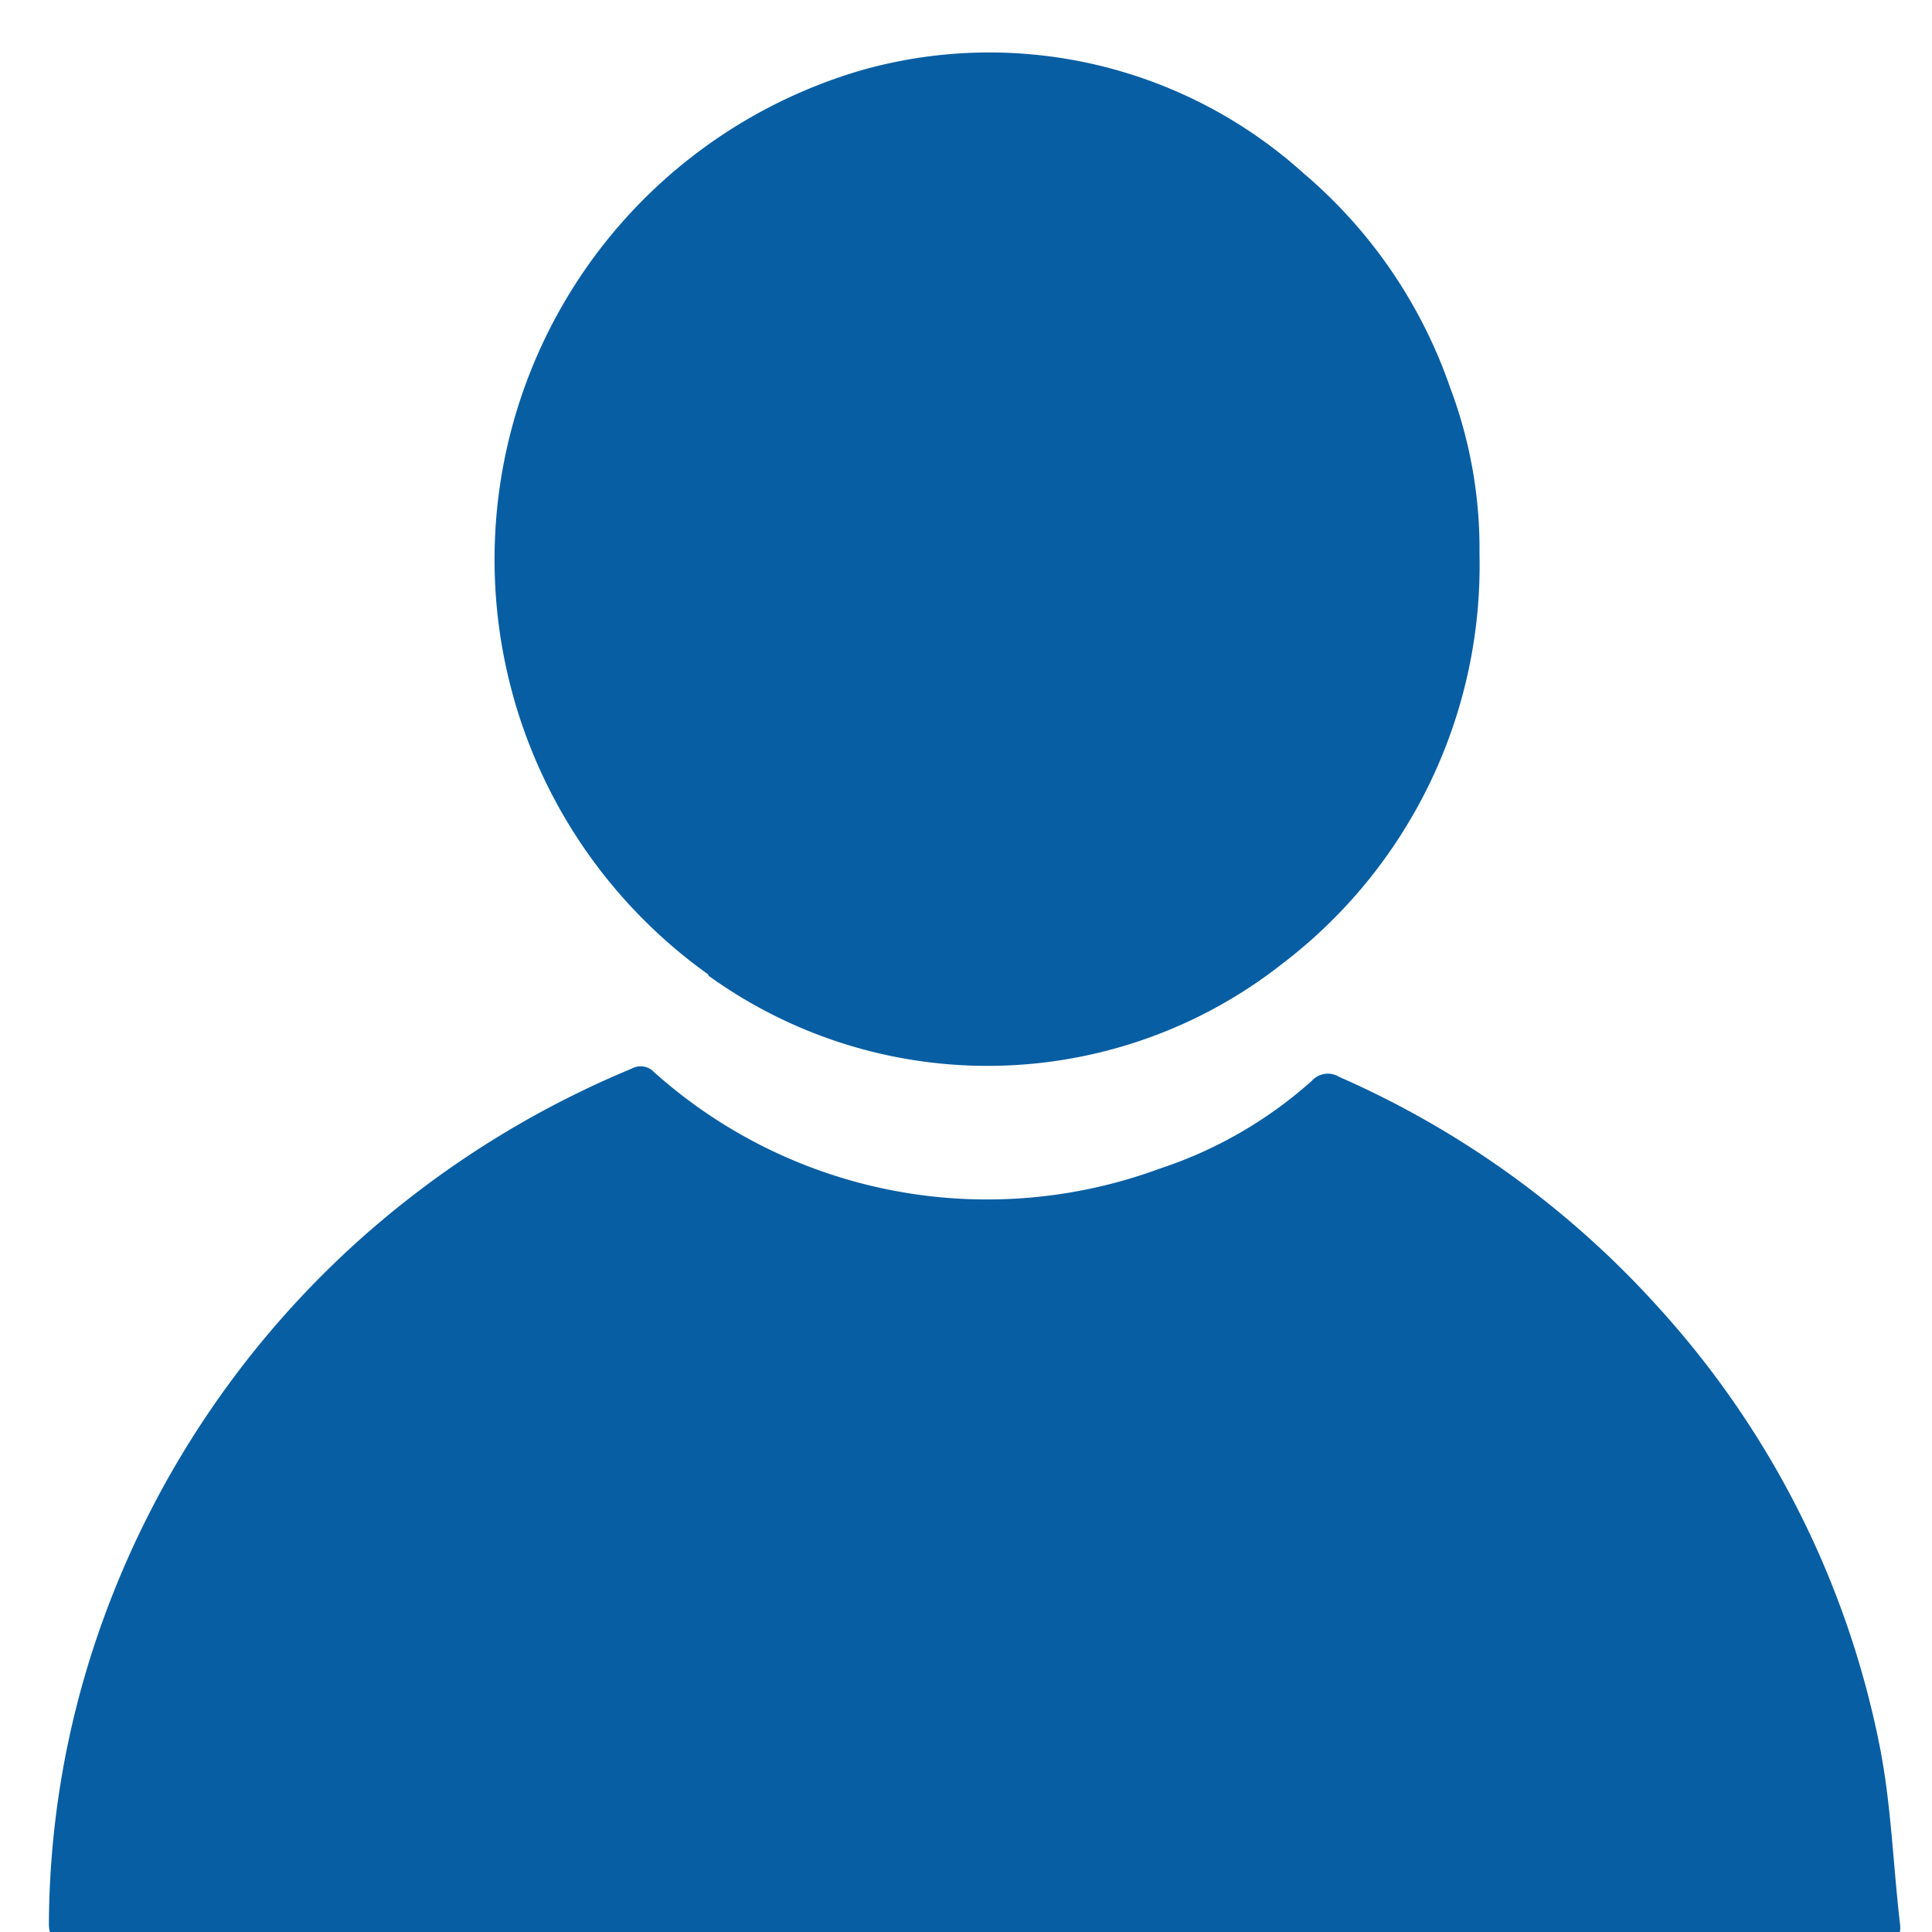 <?xml version="1.0" encoding="UTF-8" standalone="no"?>
<!-- Created with Inkscape (http://www.inkscape.org/) -->

<svg
   xmlns:dc="http://purl.org/dc/elements/1.1/"
   xmlns:cc="http://creativecommons.org/ns#"
   xmlns:rdf="http://www.w3.org/1999/02/22-rdf-syntax-ns#"
   xmlns:svg="http://www.w3.org/2000/svg"
   xmlns="http://www.w3.org/2000/svg"
   xmlns:sodipodi="http://sodipodi.sourceforge.net/DTD/sodipodi-0.dtd"
   xmlns:inkscape="http://www.inkscape.org/namespaces/inkscape"
   version="1.1"
   id="svg42676"
   width="42"
   height="42"
   inkscape:version="0.92.4 (5da689c313, 2019-01-14)"
   sodipodi:docname="name.svg">
  <defs
     id="defs42680" />
  <sodipodi:namedview
     pagecolor="#ffffff"
     bordercolor="#666666"
     borderopacity="1"
     objecttolerance="10"
     gridtolerance="10"
     guidetolerance="10"
     inkscape:pageopacity="0"
     inkscape:pageshadow="2"
     inkscape:window-width="1920"
     inkscape:window-height="1001"
     id="namedview42678"
     showgrid="false"
     inkscape:zoom="2.36"
     inkscape:cx="51.059322"
     inkscape:cy="50"
     inkscape:window-x="-9"
     inkscape:window-y="-9"
     inkscape:window-maximized="1"
     inkscape:current-layer="svg42676" />
  <g
     id="g43240"
     transform="translate(172.617,-1134.472)">
    <g
       transform="translate(-366.834,-15.017)"
       id="g42102">
      <path
         style="fill:#075ea3"
         inkscape:connector-curvature="0"
         class="cls-42"
         d="m 209.62,1170.7 a 10.36,10.36 0 0 0 12.46,-0.25 10.89,10.89 0 0 0 4.3,-8.92 9.94,9.94 0 0 0 -0.64,-3.62 10.69,10.69 0 0 0 -3.18,-4.65 10.2,10.2 0 0 0 -9.56,-2.26 11.08,11.08 0 0 0 -3.39,19.67 z"
         id="path38783" />
      <path
         style="fill:#075ea3"
         inkscape:connector-curvature="0"
         class="cls-42"
         d="m 196.16,1185.59 a 19.66,19.66 0 0 0 -0.88,5.7 c 0,0.3 0.09,0.38 0.4,0.38 h 39.44 c 0.32,0 0.44,-0.08 0.4,-0.37 -0.15,-1.29 -0.19,-2.59 -0.44,-3.85 a 19.93,19.93 0 0 0 -4.82,-9.55 20.32,20.32 0 0 0 -6.93,-5 0.47,0.47 0 0 0 -0.6,0.09 9.33,9.33 0 0 1 -3.29,1.9 10.85,10.85 0 0 1 -11,-2.09 0.4,0.4 0 0 0 -0.49,-0.08 20.84,20.84 0 0 0 -4.8,2.79 20.42,20.42 0 0 0 -6.99,10.08 z"
         id="path38785" />
    </g>
  </g>
</svg>
